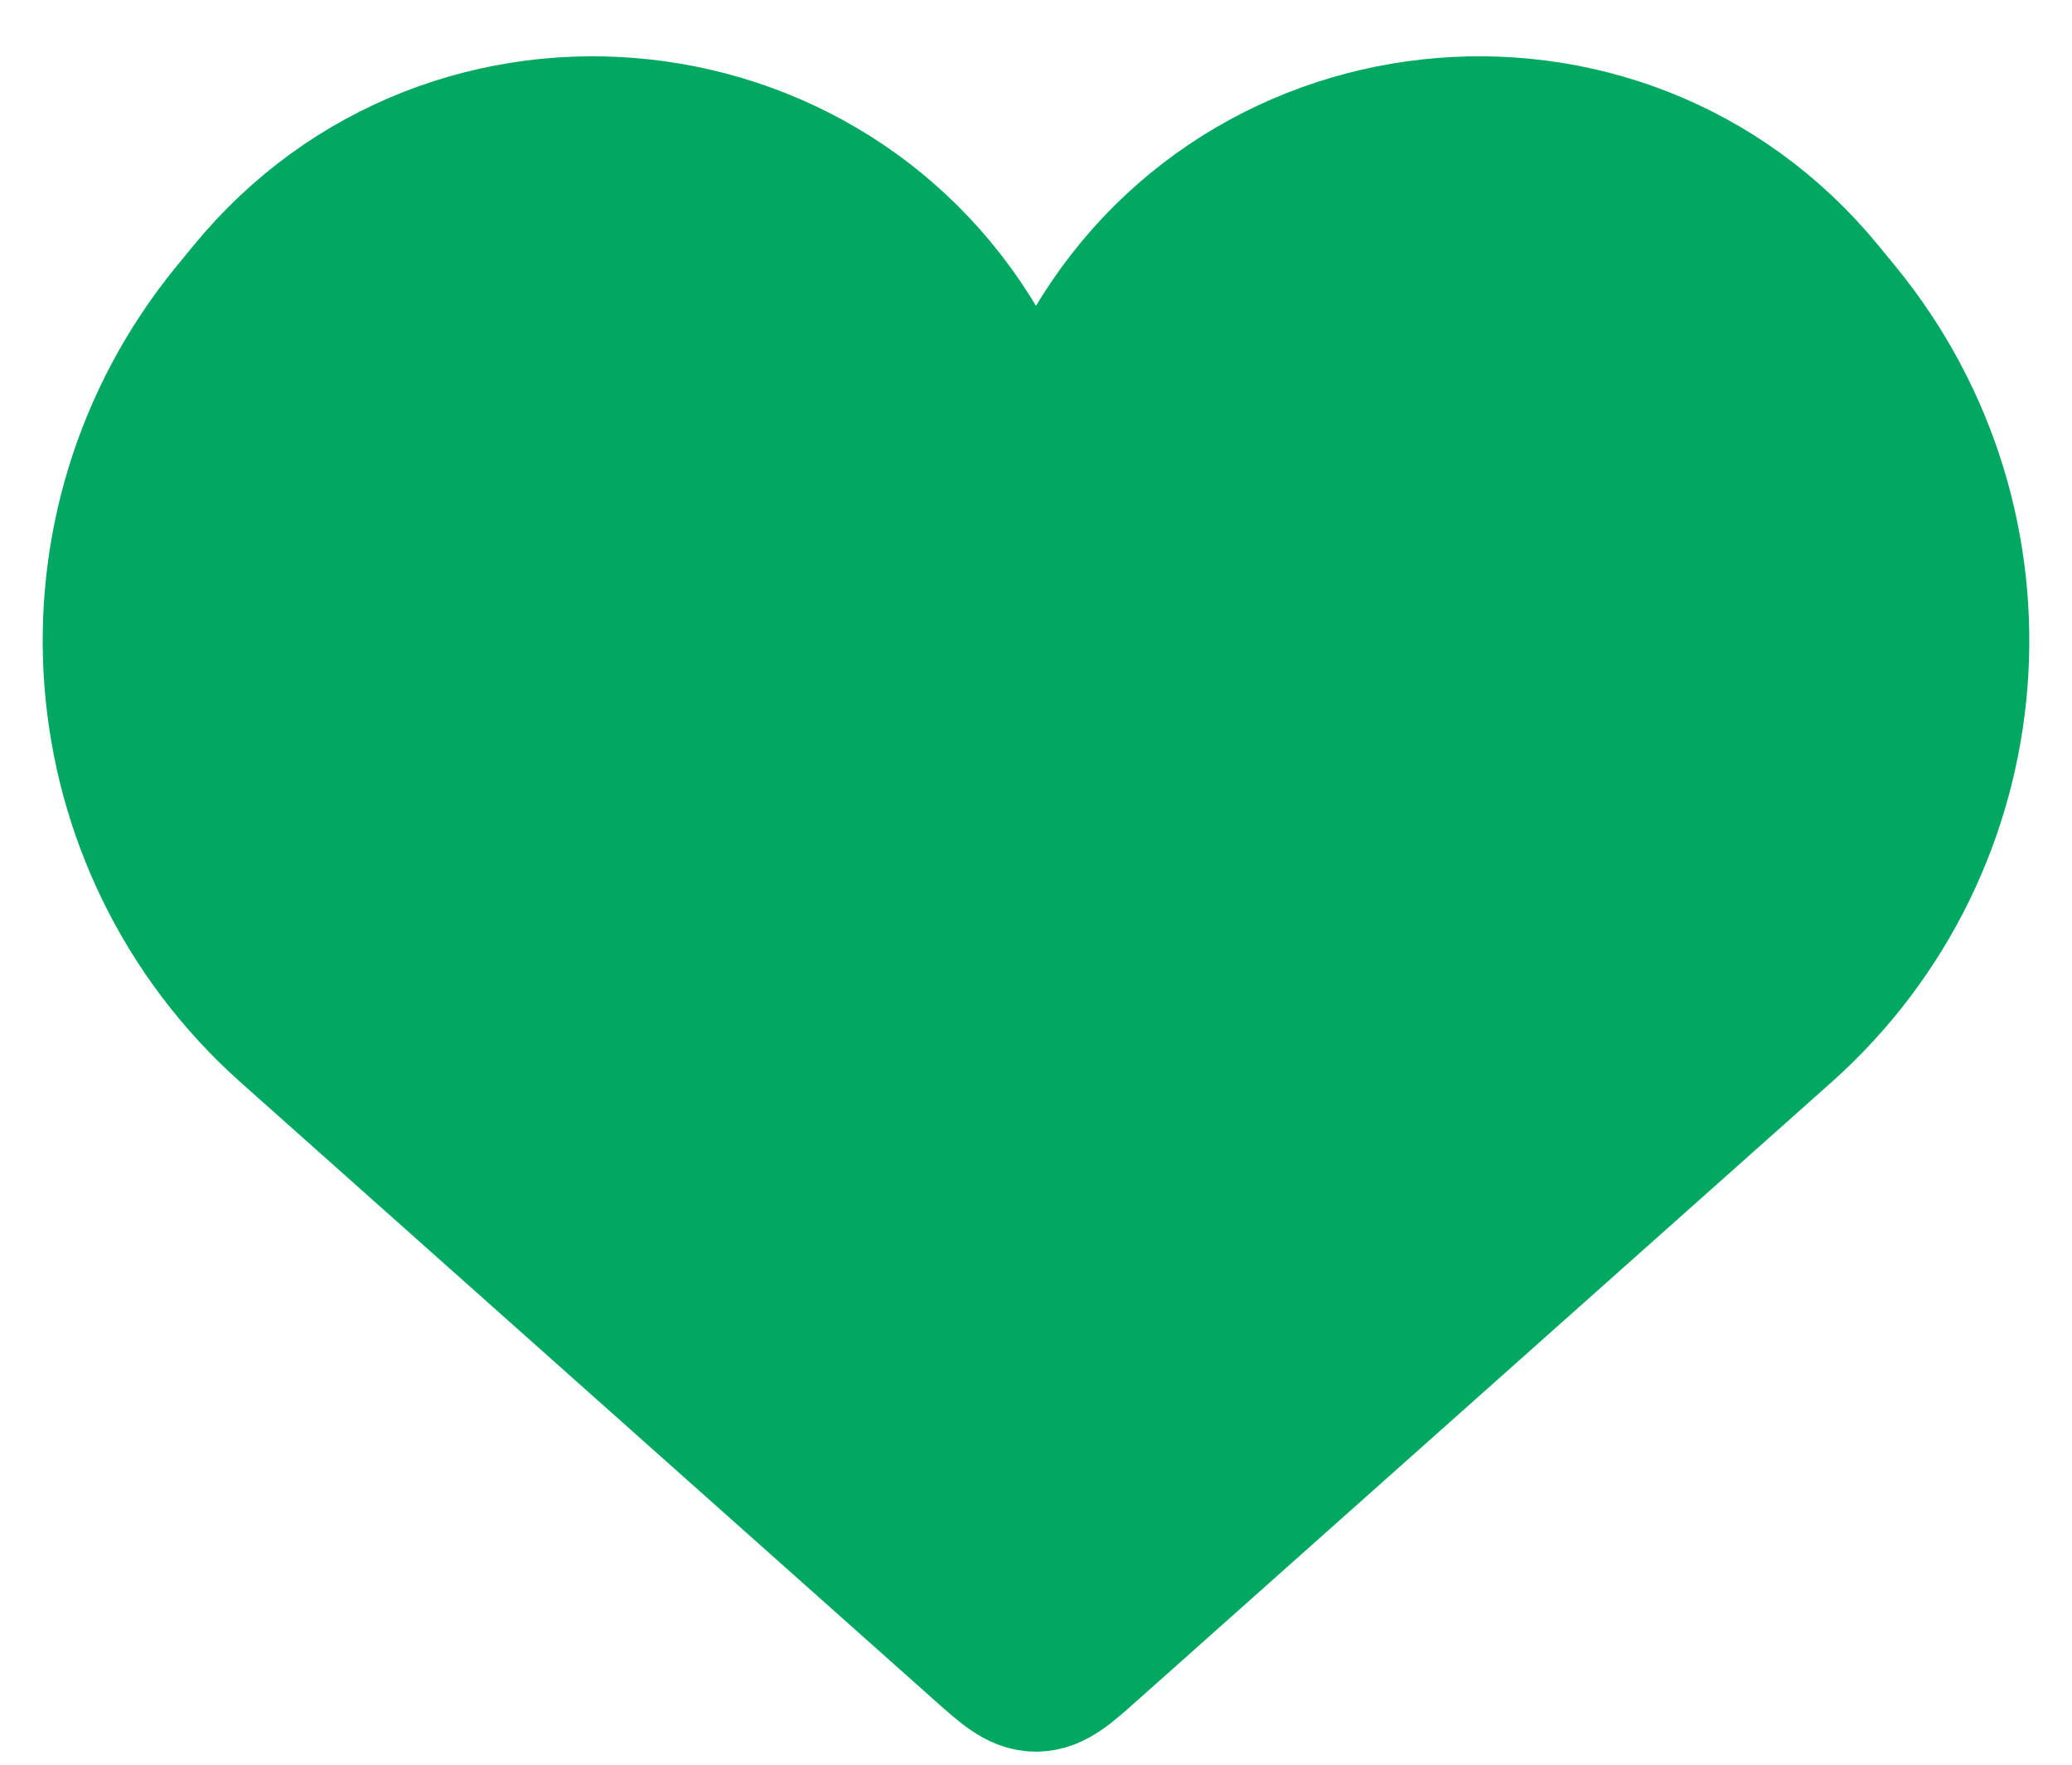 <svg width="27" height="23" viewBox="0 0 27 23" fill="none" xmlns="http://www.w3.org/2000/svg">
<path d="M3.803 13.362L12.835 21.407C13.151 21.689 13.31 21.83 13.5 21.83C13.69 21.83 13.849 21.689 14.165 21.407L23.197 13.362C25.882 10.97 26.204 6.888 23.927 4.105L23.709 3.839C21.078 0.624 16.009 1.182 14.141 4.893C13.876 5.42 13.124 5.42 12.859 4.893C10.991 1.182 5.921 0.624 3.291 3.839L3.073 4.105C0.796 6.888 1.118 10.97 3.803 13.362Z" fill="#00A861" stroke="#00A861" stroke-width="2"/>
</svg>
